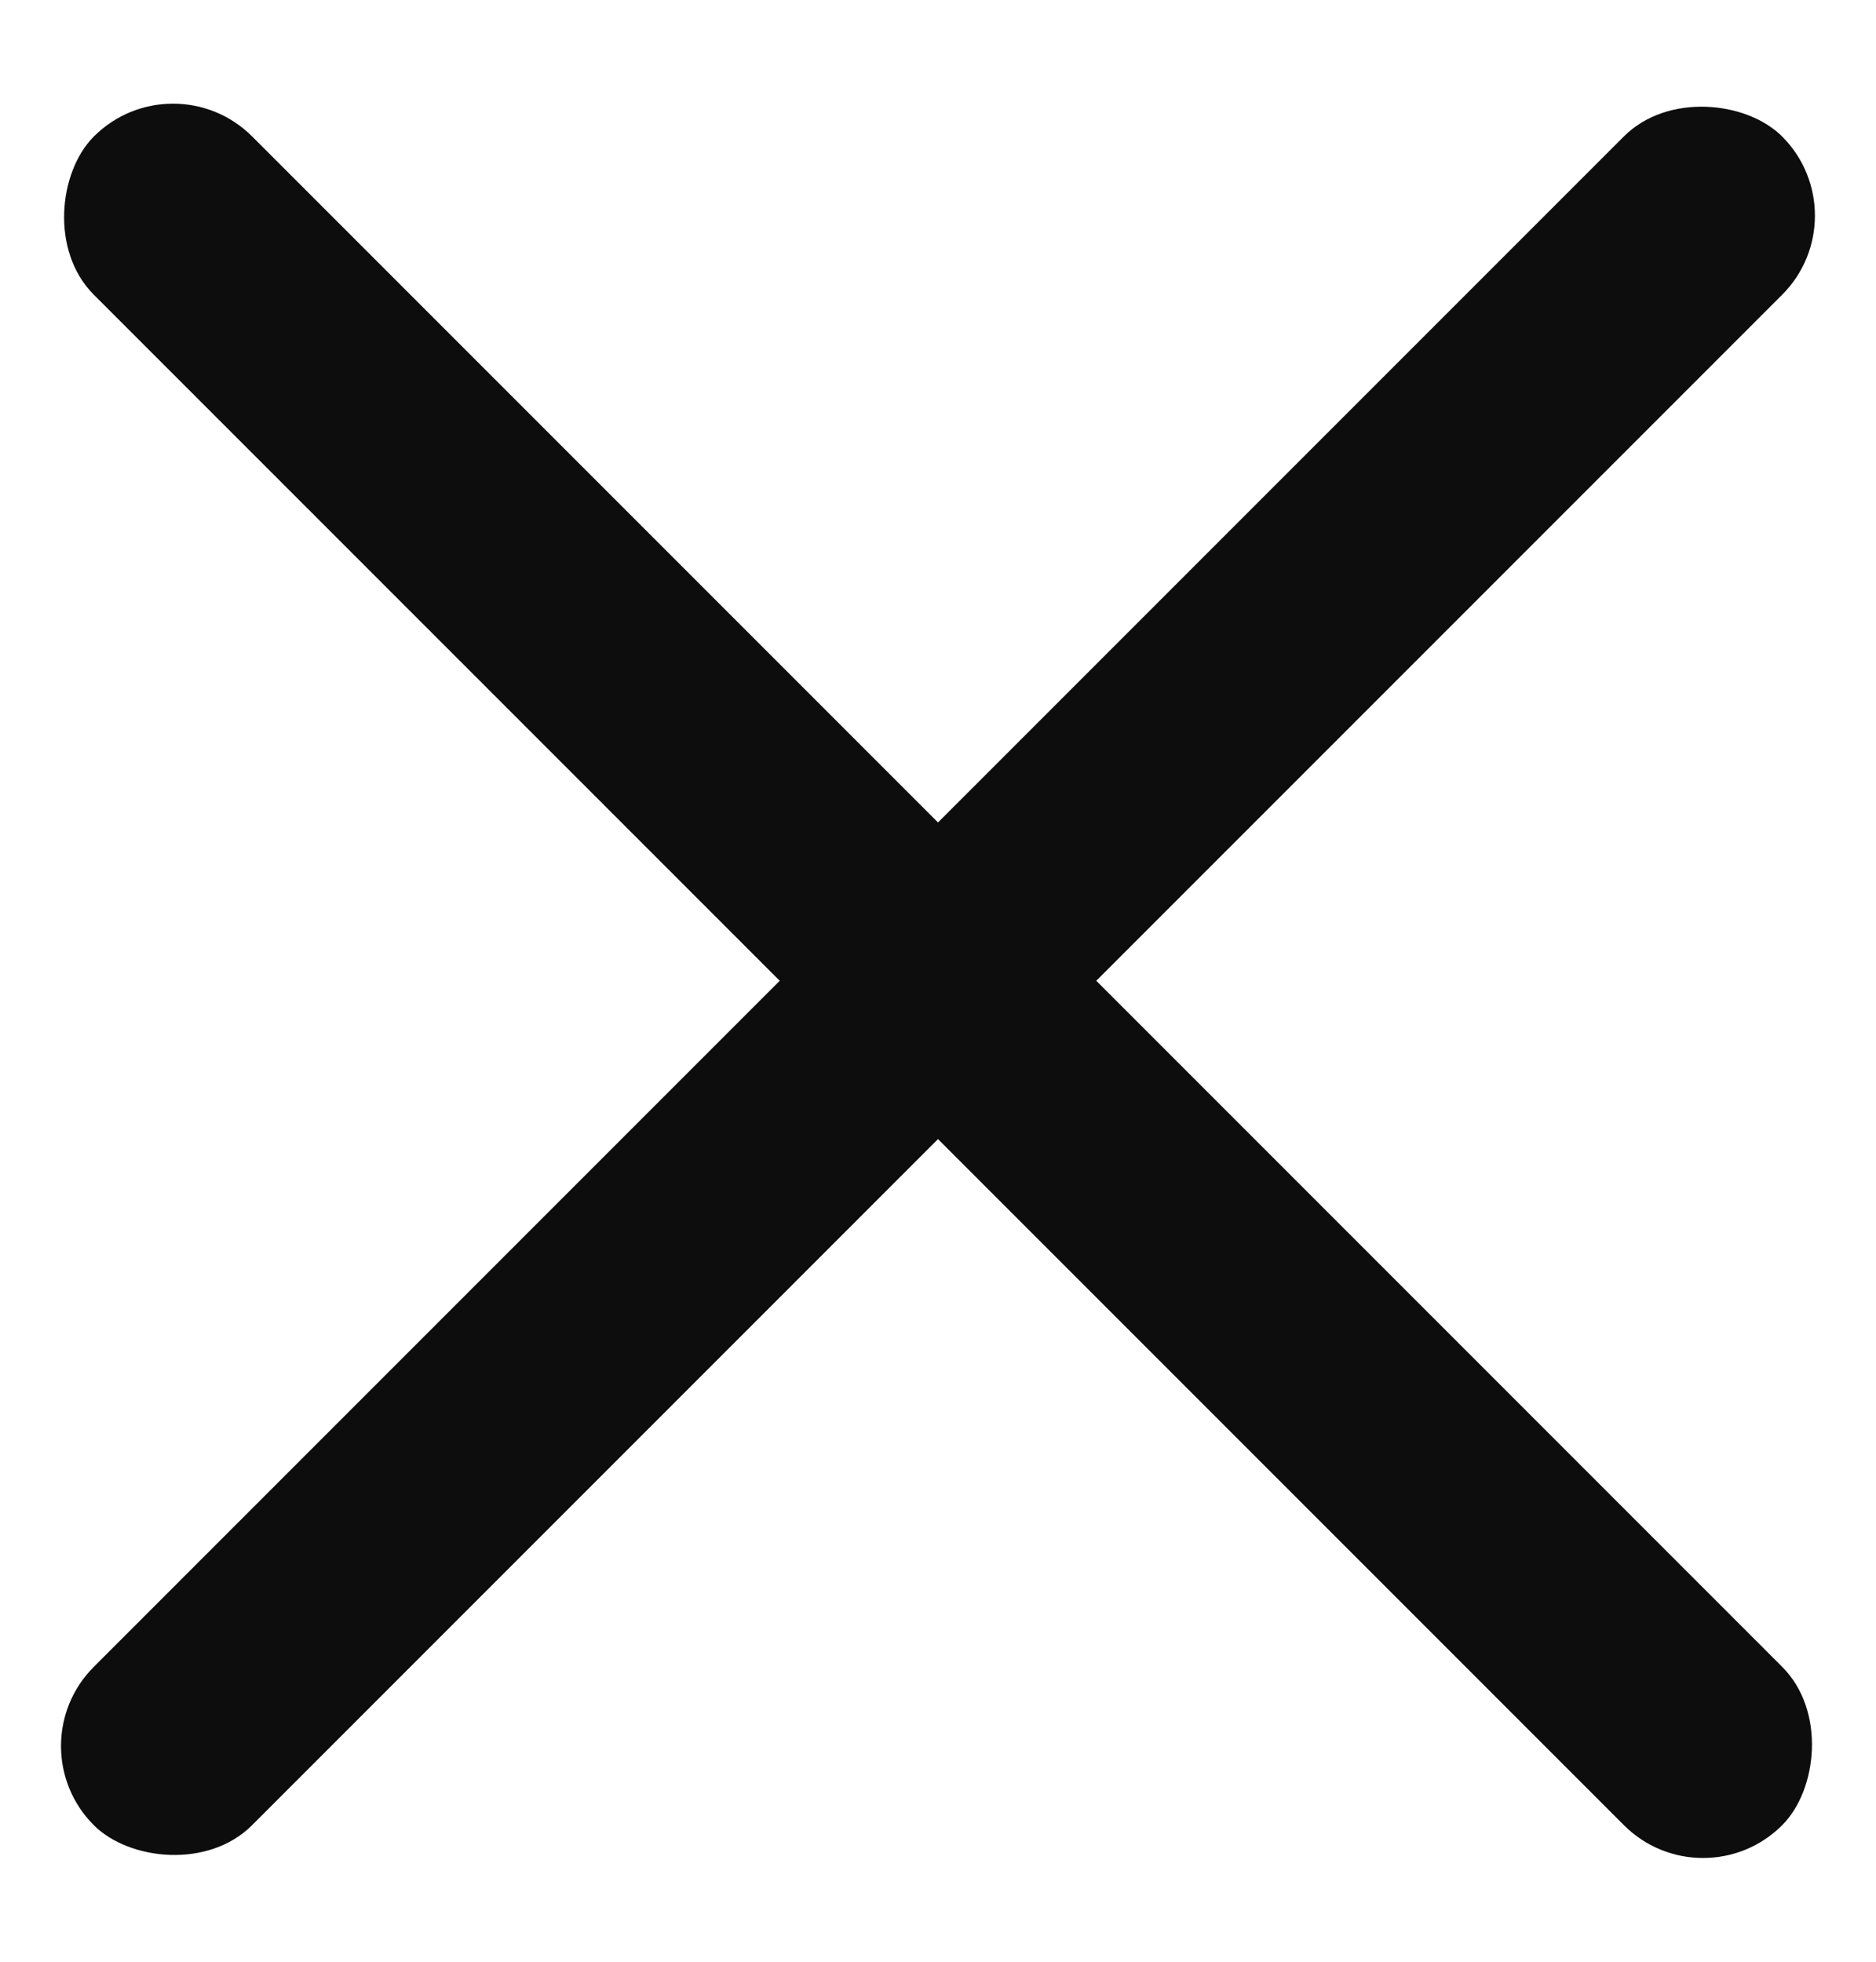 <svg width="22" height="23" viewBox="0 0 22 23" fill="none" xmlns="http://www.w3.org/2000/svg">
<rect x="2.029" y="0.672" width="28" height="2.625" rx="1.312" transform="rotate(45 2.029 0.672)" fill="#0D0D0D"/>
<rect x="0.172" y="20.471" width="28" height="2.625" rx="1.312" transform="rotate(-45 0.172 20.471)" fill="#0D0D0D"/>
</svg>
